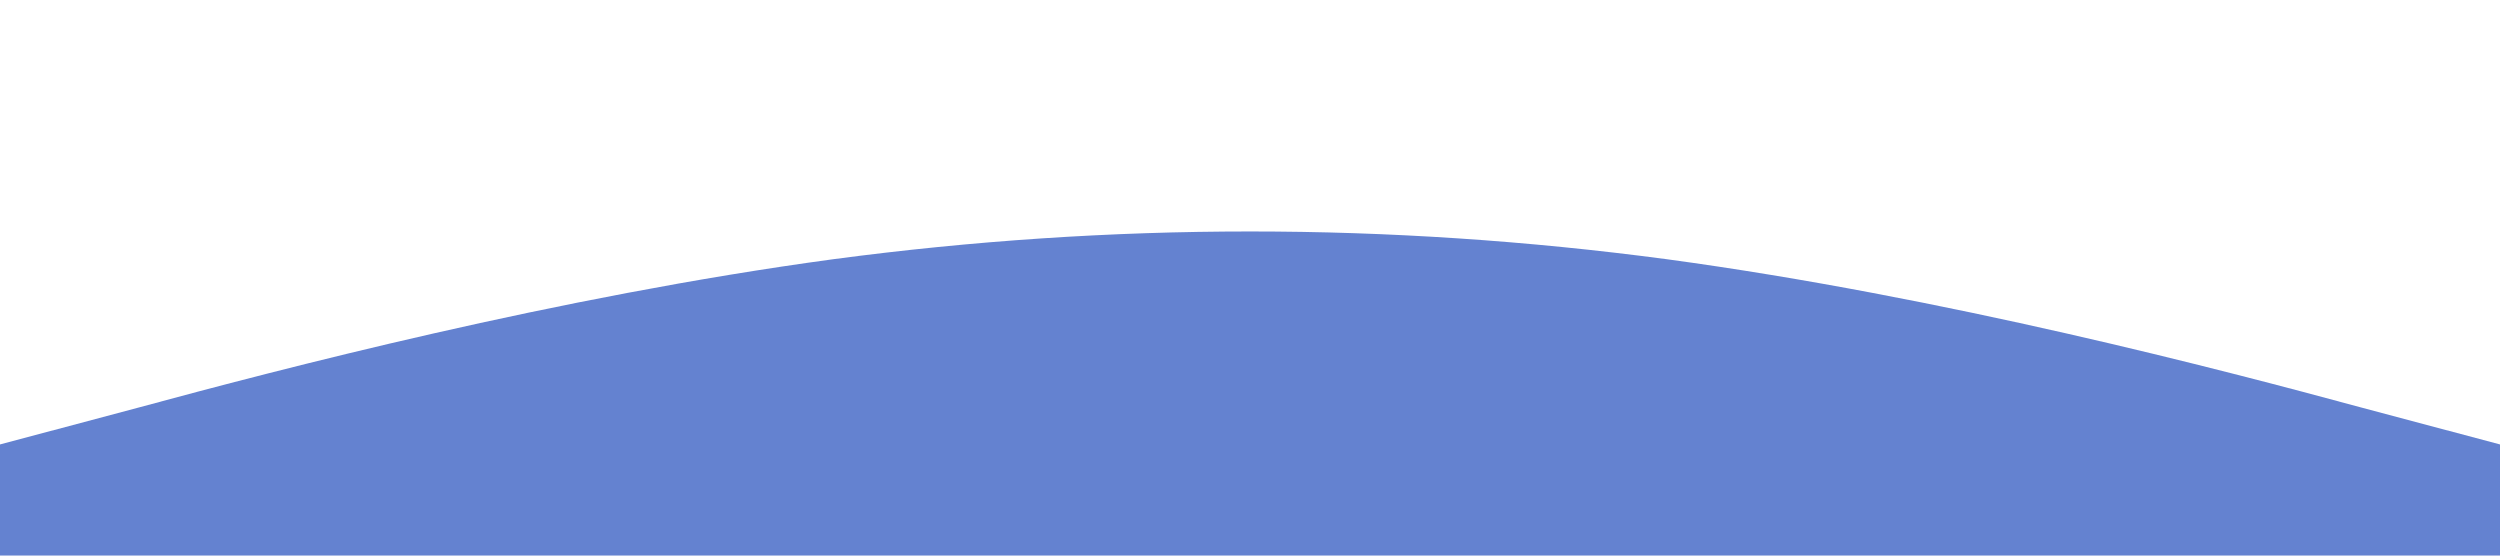 <svg xmlns="http://www.w3.org/2000/svg" viewBox="0 0 1440 320">
  <path fill="#6482d0" fill-opacity="1" d="M0,256L80,234.7C160,213,320,171,480,149.3C640,128,800,128,960,149.3C1120,171,1280,213,1360,234.7L1440,256L1440,320L1360,320C1280,320,1120,320,960,320C800,320,640,320,480,320C320,320,160,320,80,320L0,320Z"></path>
</svg>